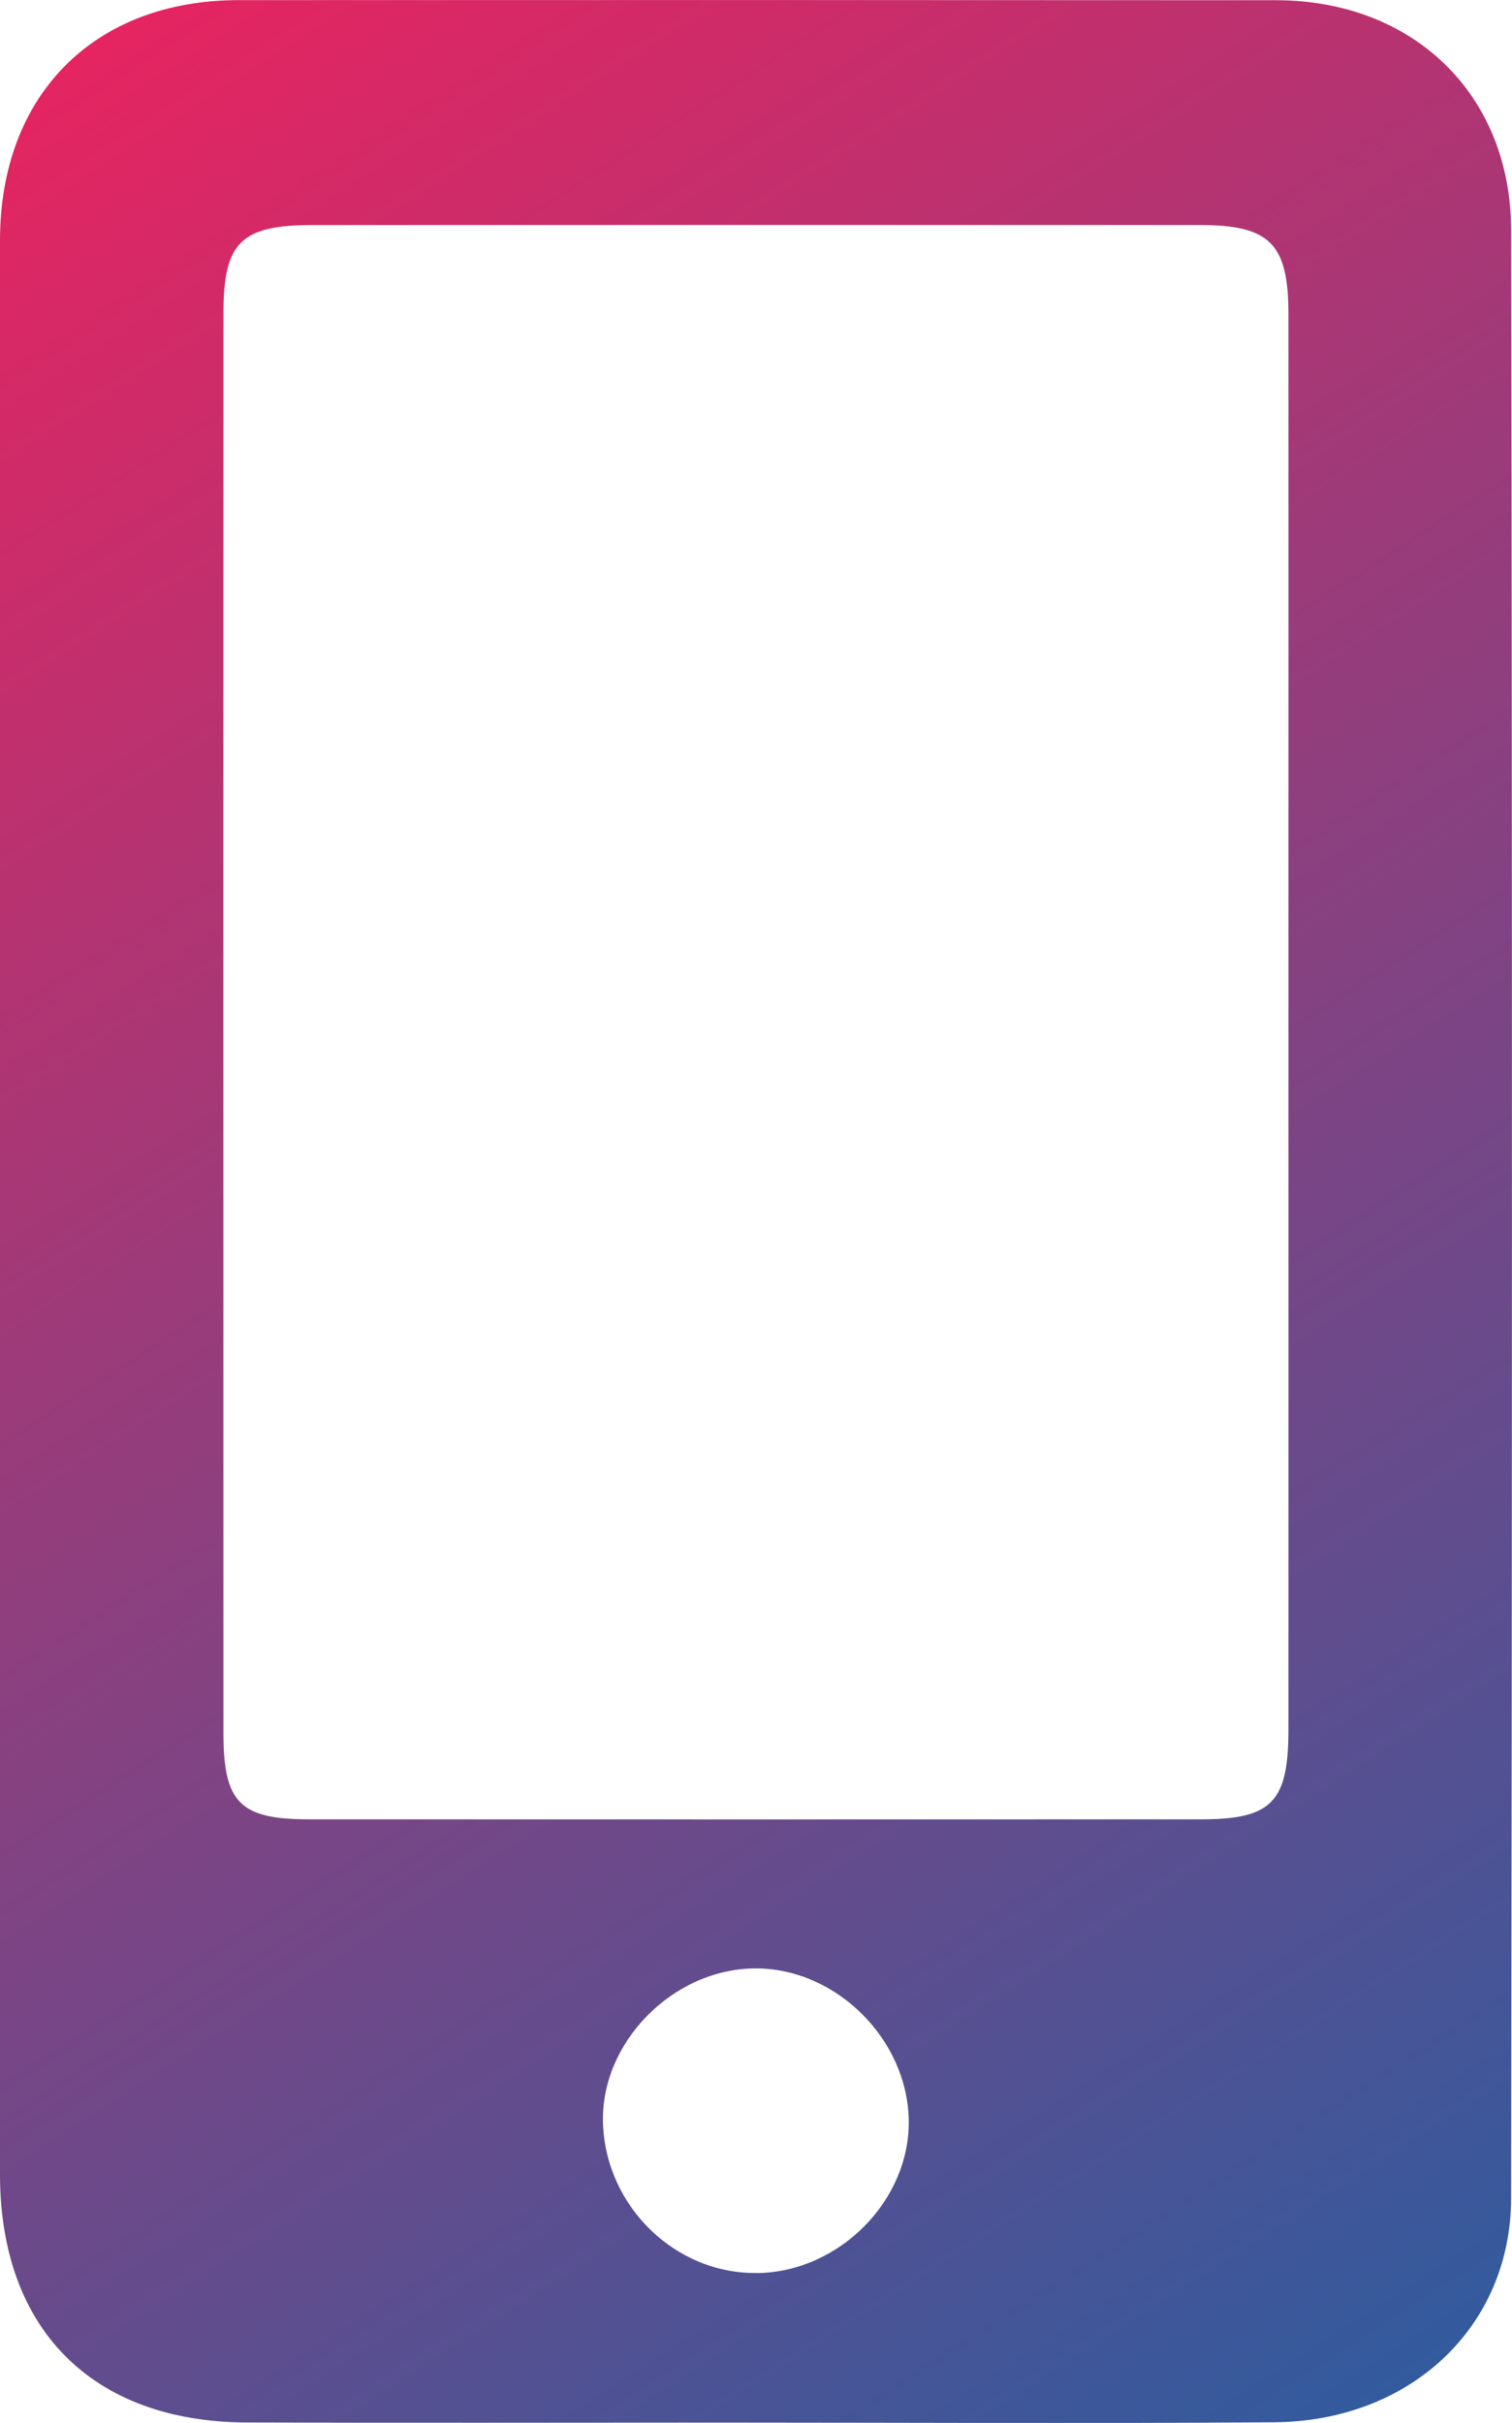 <svg xmlns="http://www.w3.org/2000/svg" xmlns:xlink="http://www.w3.org/1999/xlink" id="Calque_1" viewBox="0 0 135.6 217.17"><defs><style>      .cls-1 {        fill: url(#Dégradé_sans_nom);      }    </style><linearGradient id="Dégradé_sans_nom" data-name="Dégradé sans nom" x1="-.9" y1="1.29" x2="135.53" y2="214.19" gradientUnits="userSpaceOnUse"><stop offset="0" stop-color="#ea235f"></stop><stop offset="1" stop-color="#2e5c9f"></stop></linearGradient></defs><path class="cls-1" d="M0,108.45c0-28.97,0-57.94,0-86.91C.01,8.5,8.44.02,21.4.01,52.41,0,83.42,0,114.43.02c12.24,0,21.06,8.37,21.09,20.58.11,58.81.09,117.62,0,176.43-.02,11.54-9.04,19.98-21.22,20.08-16.52.13-33.04.03-49.56.03-14.2,0-28.4.04-42.6-.01C8.28,217.08.02,208.77,0,194.93c-.02-28.83,0-57.65,0-86.48ZM115.55,92.06c0-21.29.01-42.58,0-63.87,0-6.36-1.65-8.01-7.93-8.02-26.52-.01-53.03-.01-79.55,0-6.45,0-8.03,1.54-8.03,7.88-.01,42.44-.01,84.87,0,127.31,0,6.22,1.49,7.71,7.67,7.71,26.66.01,53.32.01,79.98,0,6.36,0,7.85-1.53,7.86-8.01.01-21,0-42,0-63ZM67.94,203.74c7.34-.12,13.67-6.51,13.56-13.69-.12-7.27-6.49-13.6-13.69-13.62-7.44-.01-14.01,6.66-13.73,13.95.28,7.44,6.54,13.48,13.86,13.35Z"></path></svg>